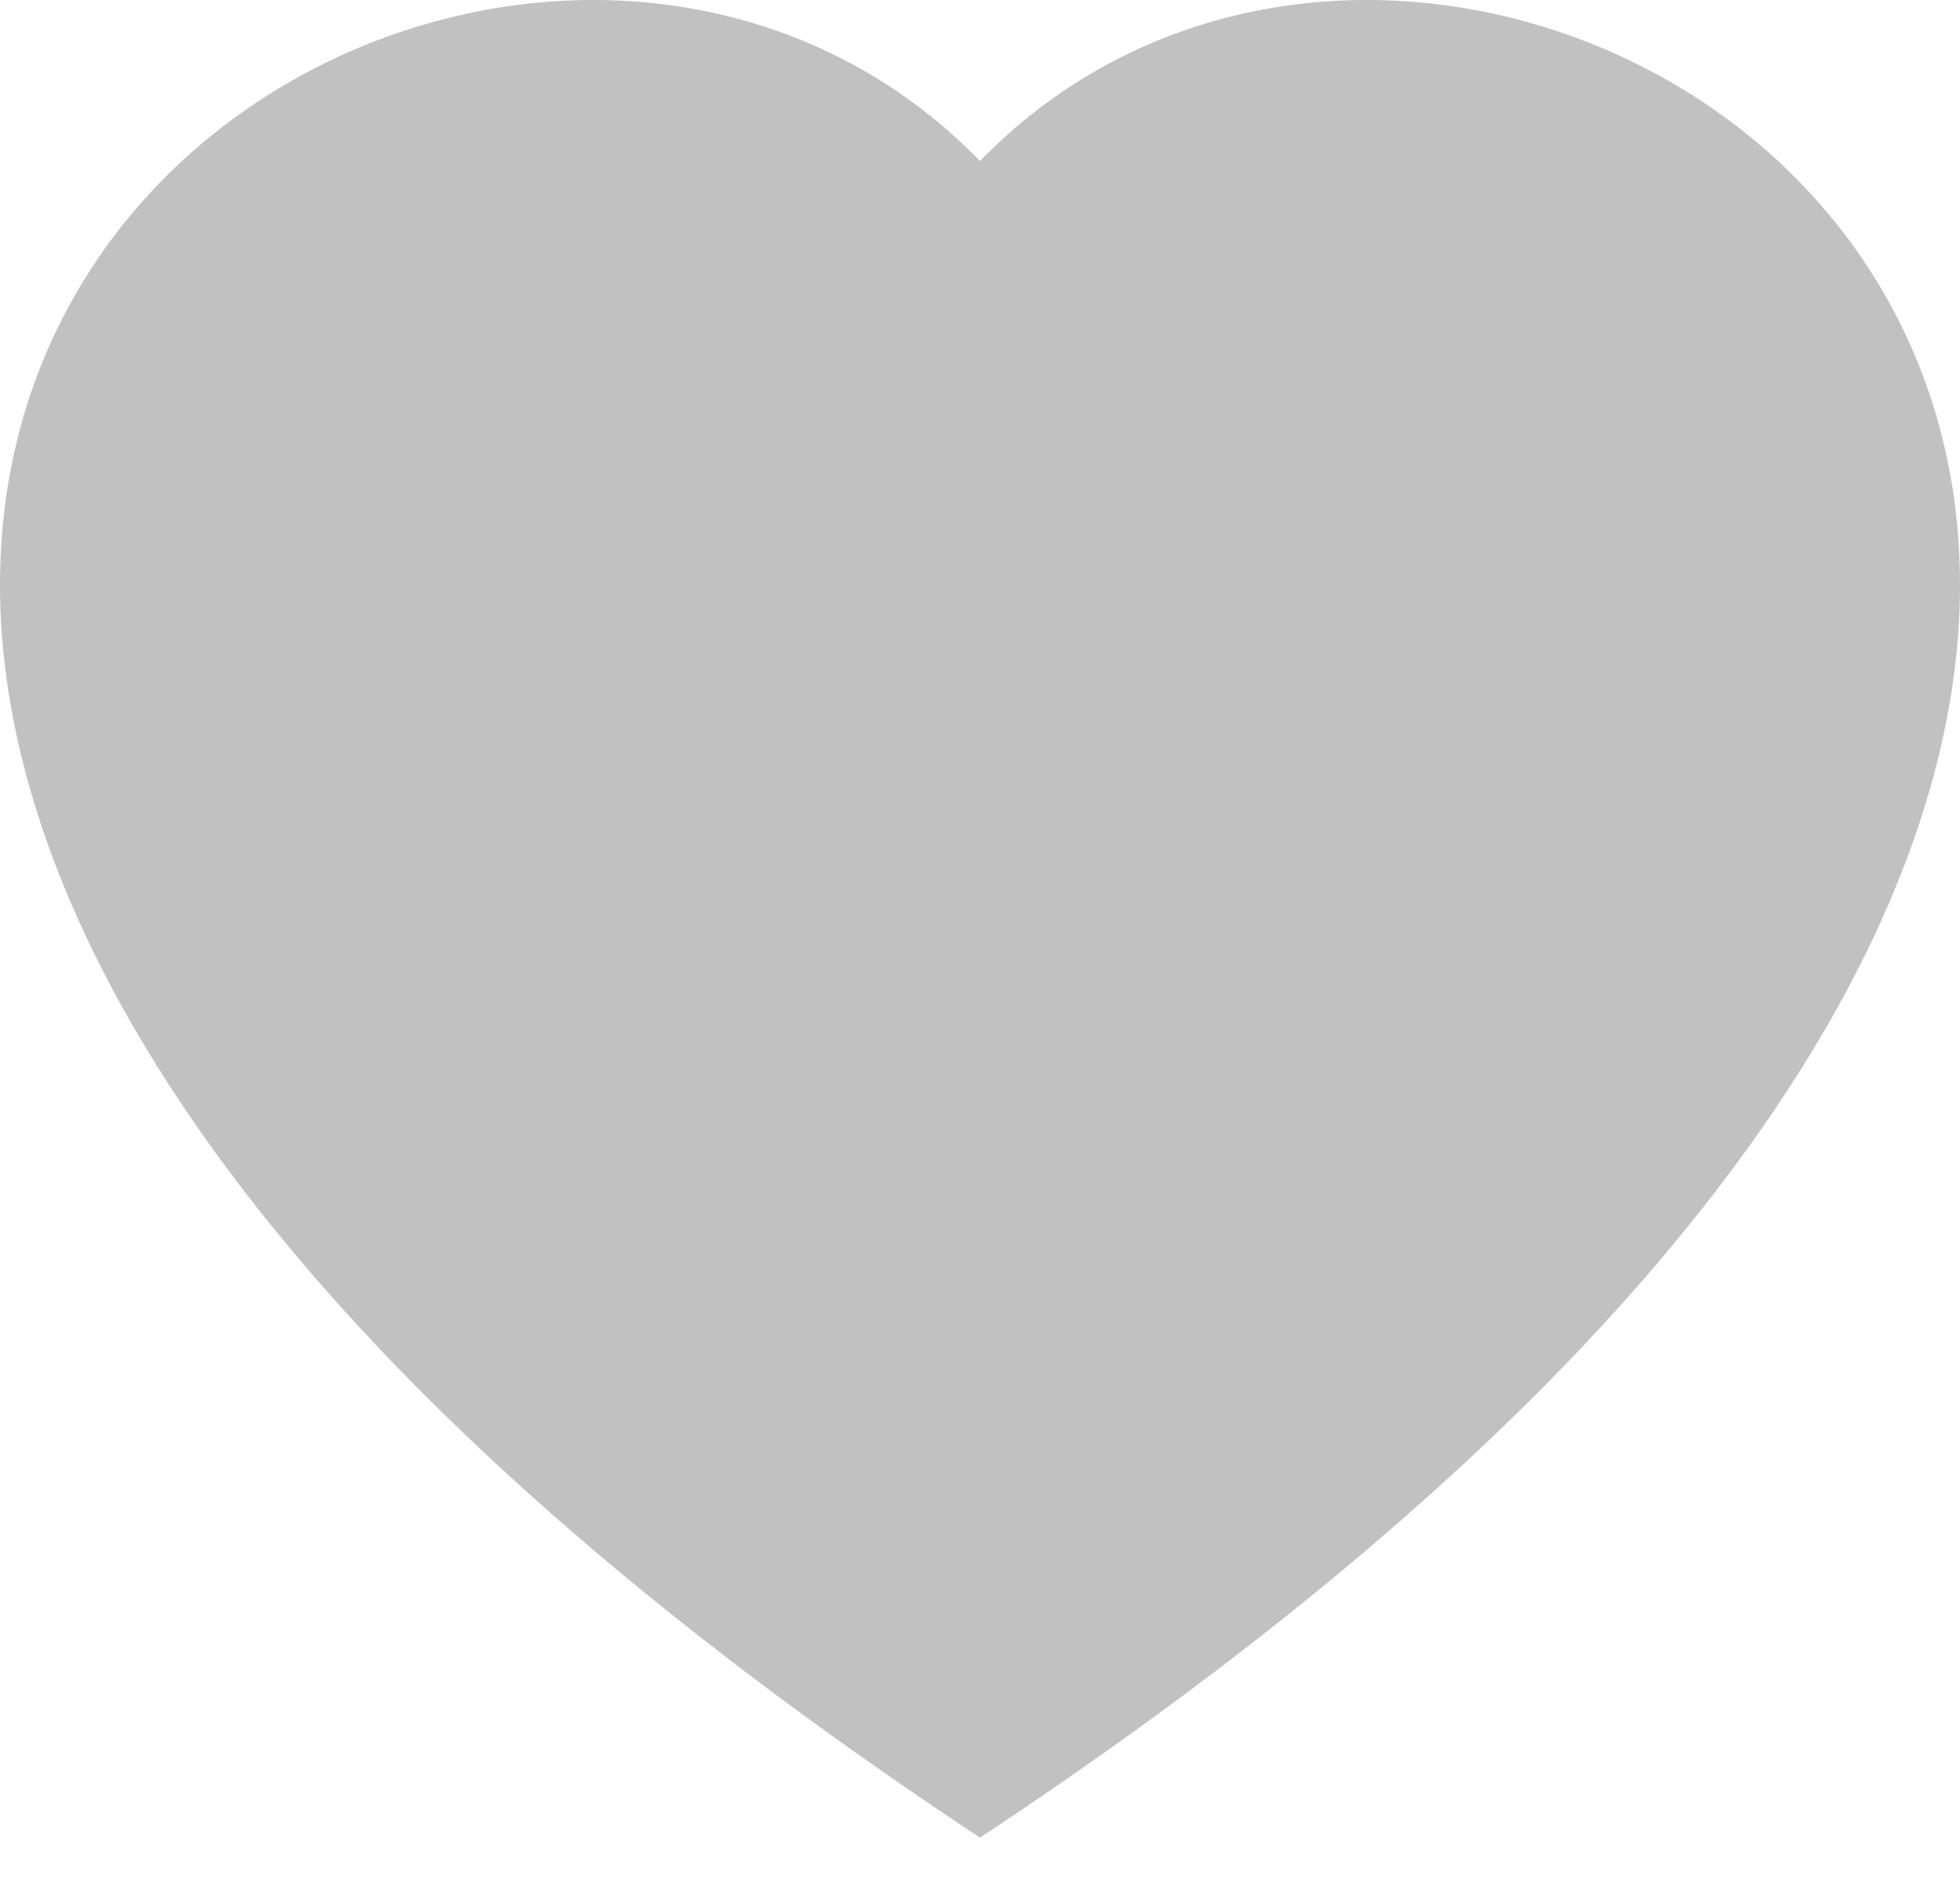 <svg width="30" height="29" viewBox="0 0 30 29" fill="none" xmlns="http://www.w3.org/2000/svg">
<path fill-rule="evenodd" clip-rule="evenodd" d="M15 2.464C23.322 -6.09 44.127 8.878 15 28.126C-14.127 8.88 6.679 -6.09 15 2.464Z" fill="#C1C1C1"/>
</svg>
